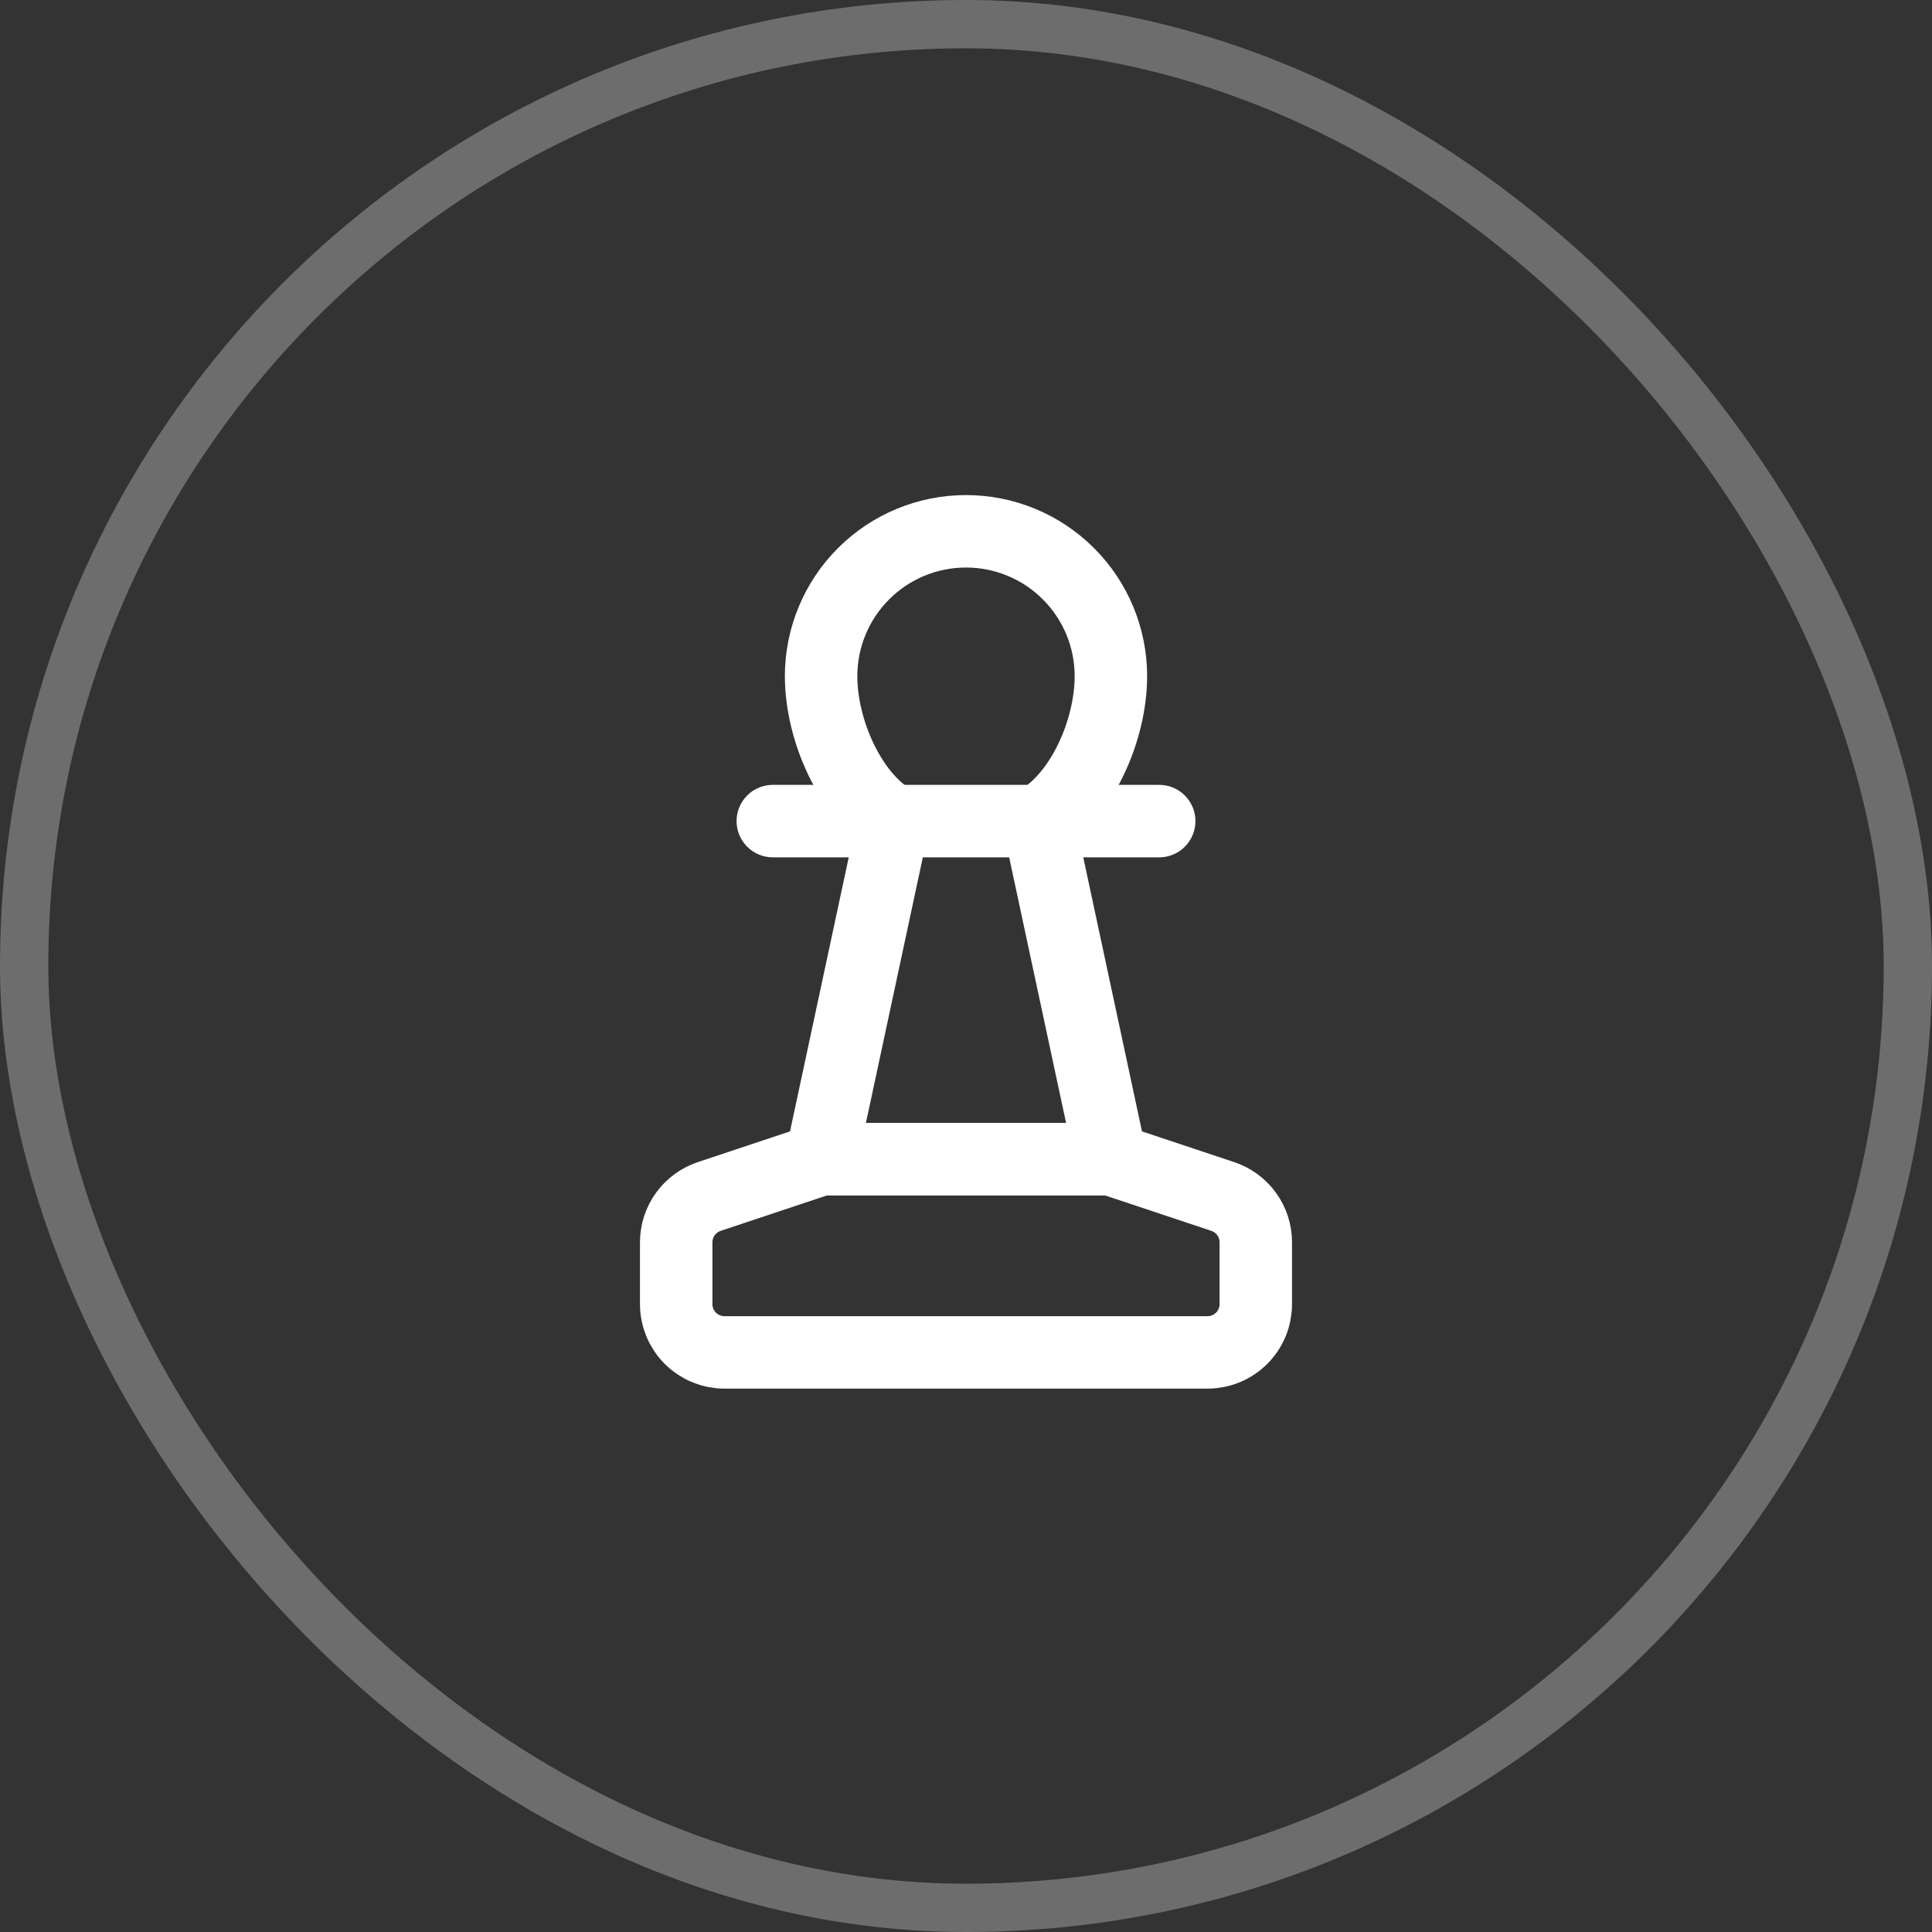 <svg width="40" height="40" viewBox="0 0 40 40" fill="none" xmlns="http://www.w3.org/2000/svg">
<rect x="0" y="0" width="40" height="40" fill="#333333" stroke="none"/>
<rect x="0.5" y="0.5" width="39" height="39" rx="19.5" stroke="#6D6D6E"/>
<g clip-path="url(#clip0_281_1659)">
<path d="M20 11C20.796 11 21.559 11.316 22.121 11.879C22.684 12.441 23 13.204 23 14C23 15.113 22.4 16.482 21.5 17L23 24H17L18.5 17C17.6 16.482 17 15.113 17 14C17 13.204 17.316 12.441 17.879 11.879C18.441 11.316 19.204 11 20 11Z" stroke="white" stroke-width="1.5" stroke-linecap="round" stroke-linejoin="round"/>
<path d="M16 17H24" stroke="white" stroke-width="1.5" stroke-linecap="round" stroke-linejoin="round"/>
<path d="M14.684 24.772C14.485 24.838 14.312 24.966 14.189 25.136C14.066 25.306 14 25.511 14 25.721V27C14 27.265 14.105 27.52 14.293 27.707C14.48 27.895 14.735 28 15 28H25C25.265 28 25.52 27.895 25.707 27.707C25.895 27.52 26 27.265 26 27V25.72C26 25.51 25.934 25.306 25.811 25.136C25.688 24.965 25.515 24.838 25.316 24.772L23 24H17L14.684 24.772Z" stroke="white" stroke-width="1.5" stroke-linecap="round" stroke-linejoin="round"/>
</g>
<defs>
<clipPath id="clip0_281_1659">
<rect width="24" height="24" fill="white" transform="translate(8 8)"/>
</clipPath>
</defs>
</svg>
